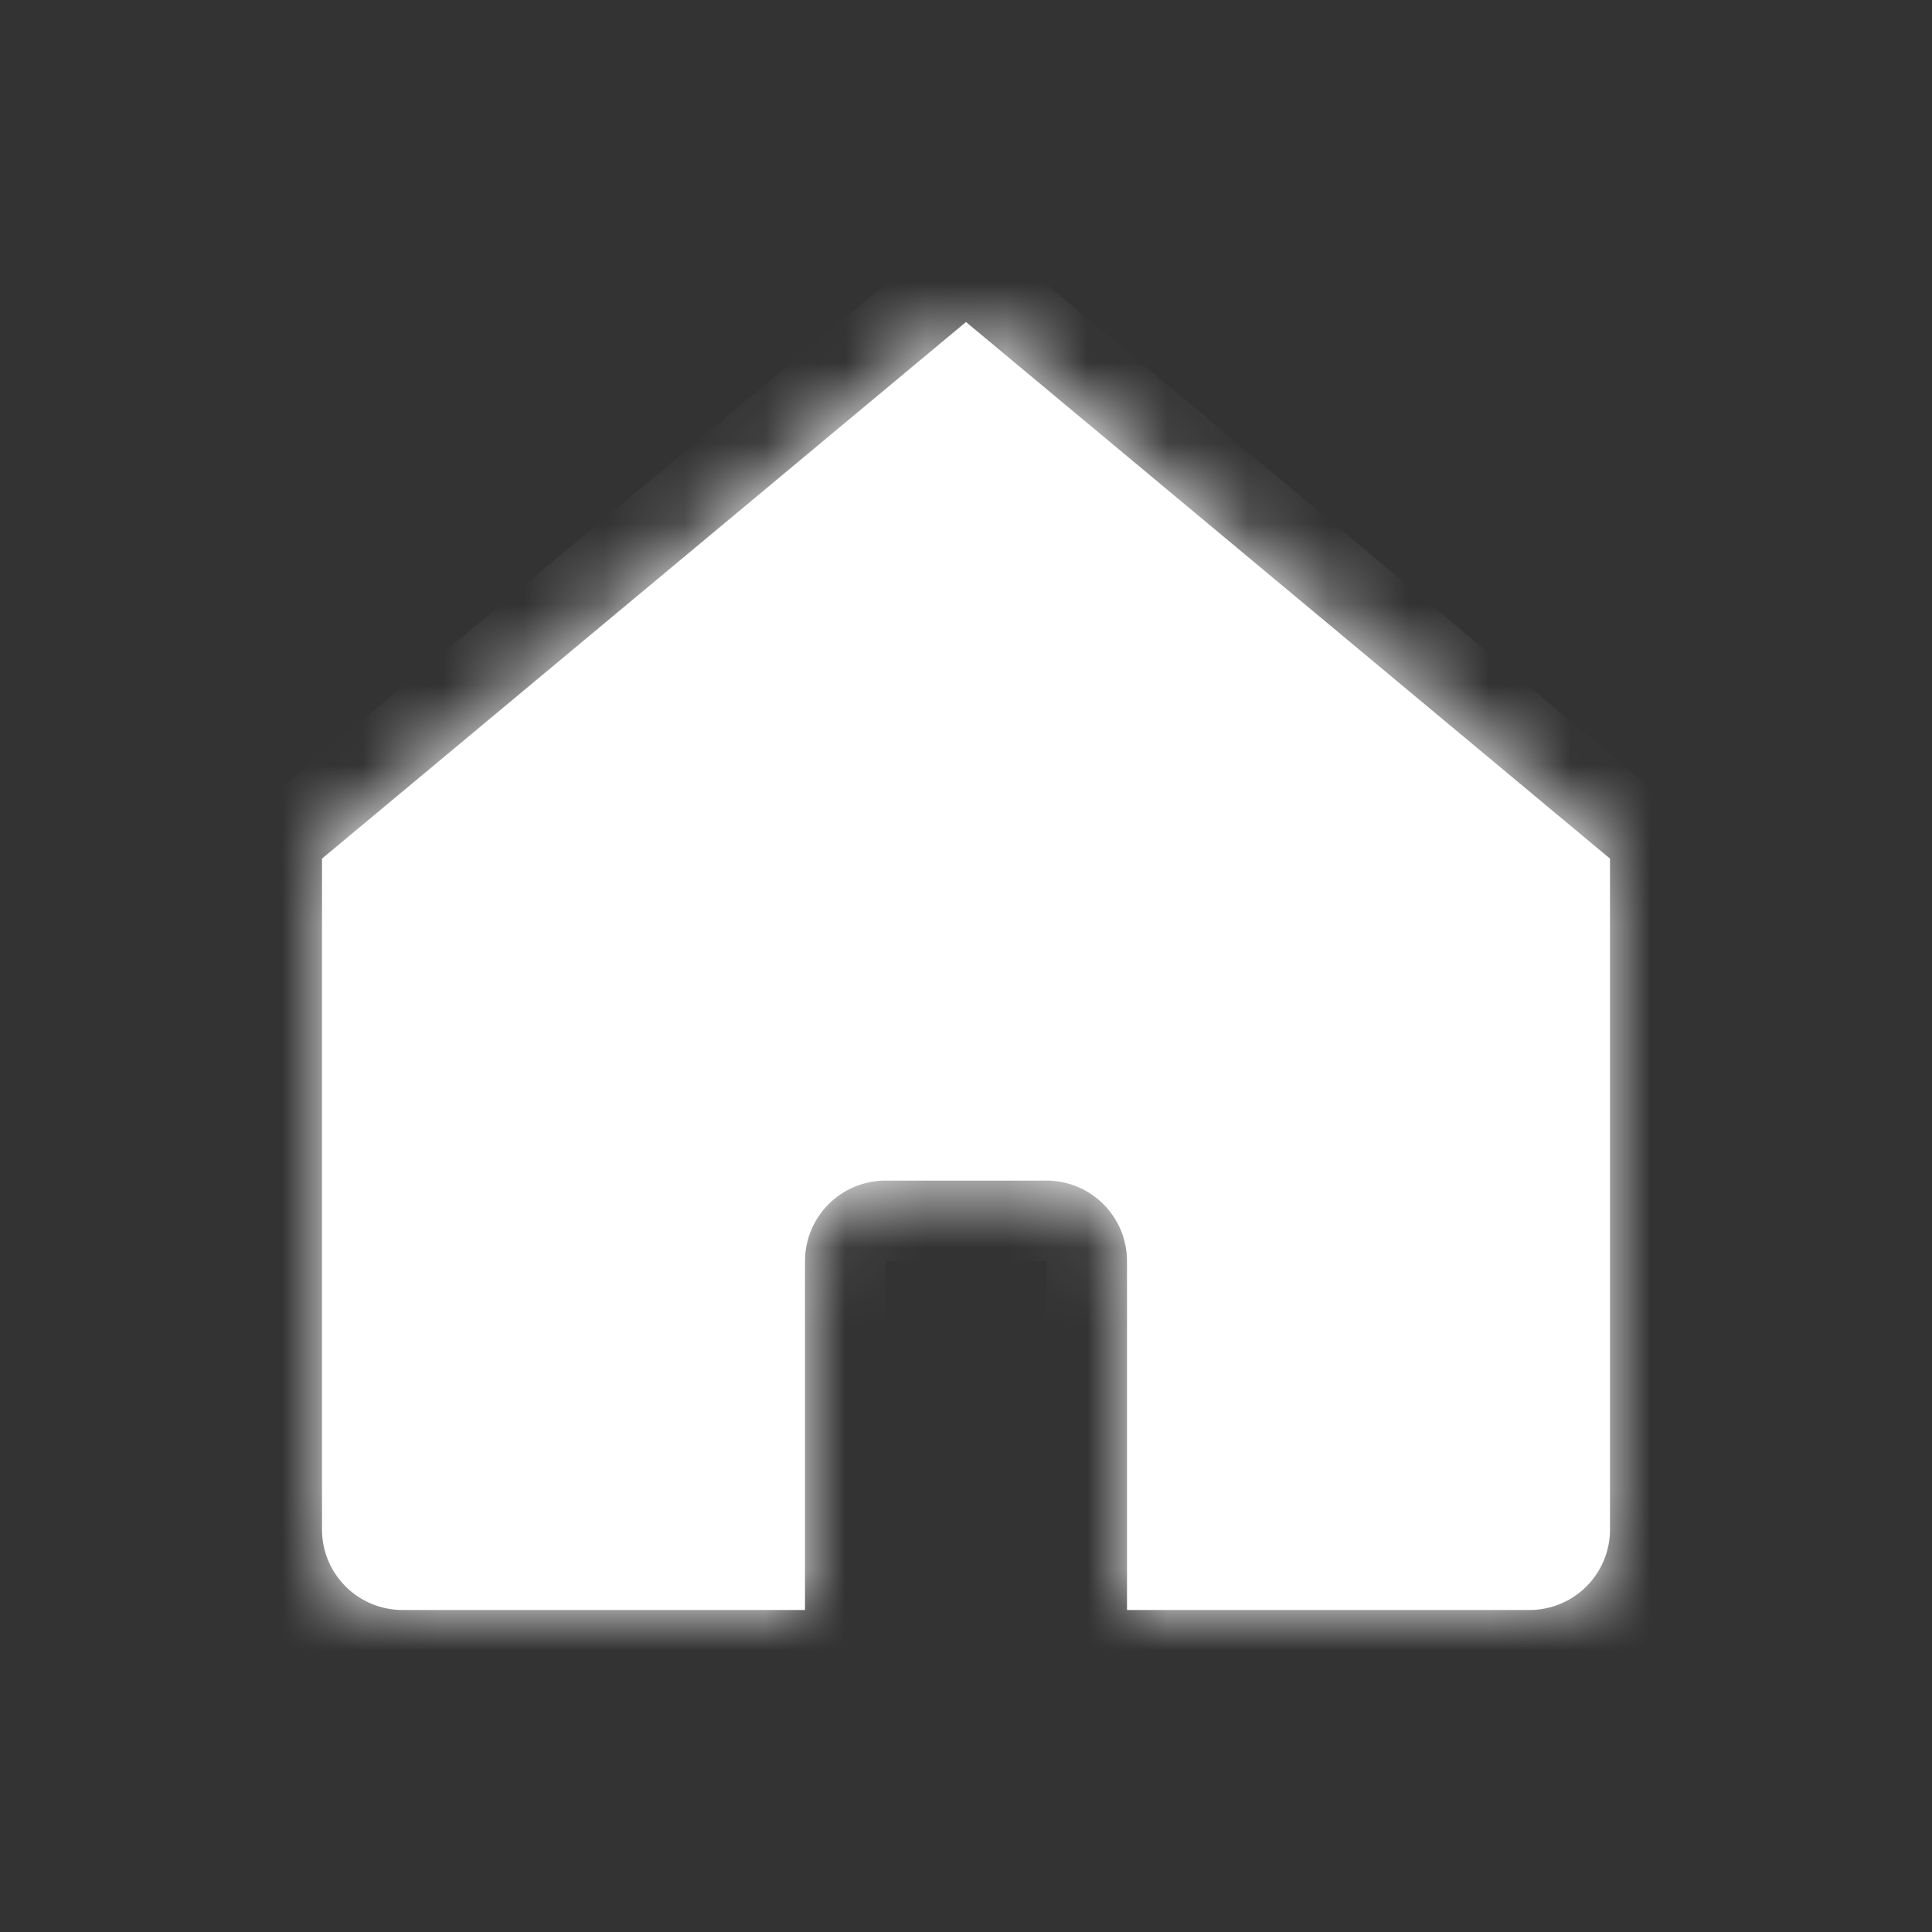 <svg width="24" height="24" viewBox="0 0 24 24" fill="none" xmlns="http://www.w3.org/2000/svg">
<rect x="0" y="0" width="24" height="24" fill="#333333" stroke="none"/>
<path d="M20 10.666V19C20 19.552 19.552 20 19 20H14V15.666C14 15.114 13.552 14.666 13 14.666H11C10.448 14.666 10 15.114 10 15.666V20H5C4.448 20 4 19.552 4 19V10.666L12 4L20 10.666Z" fill="white"/>
<mask id="mask0_3864_64557" style="mask-type:luminance" maskUnits="userSpaceOnUse" x="4" y="4" width="16" height="16">
<path d="M20 10.666V19C20 19.552 19.552 20 19 20H14V15.666C14 15.114 13.552 14.666 13 14.666H11C10.448 14.666 10 15.114 10 15.666V20H5C4.448 20 4 19.552 4 19V10.666L12 4L20 10.666Z" fill="white"/>
</mask>
<g mask="url(#mask0_3864_64557)">
<path d="M20 10.666H21V10.197L20.64 9.898L20 10.666ZM14 20H13V21H14V20ZM10 20V21H11V20H10ZM4 10.666L3.36 9.898L3 10.197V10.666H4ZM12 4L12.64 3.232L12 2.698L11.36 3.232L12 4ZM20 10.666H19V19H20L21 19V10.666H20ZM20 19H19V20V21C20.105 21 21 20.104 21 19L20 19ZM19 20V19H14V20V21H19V20ZM14 20H15V15.666H14H13V20H14ZM14 15.666H15C15 14.562 14.105 13.666 13 13.666V14.666V15.666H14ZM13 14.666V13.666H11V14.666V15.666H13V14.666ZM11 14.666V13.666C9.895 13.666 9 14.562 9 15.666L10 15.666H11V14.666ZM10 15.666L9 15.666V20H10H11V15.666H10ZM10 20V19H5V20V21H10V20ZM5 20V19H4H3C3 20.104 3.895 21 5 21V20ZM4 19H5V10.666H4H3V19H4ZM4 10.666L4.64 11.434L12.64 4.768L12 4L11.36 3.232L3.36 9.898L4 10.666ZM12 4L11.36 4.768L19.36 11.434L20 10.666L20.64 9.898L12.64 3.232L12 4Z" fill="white"/>
</g>
</svg>
